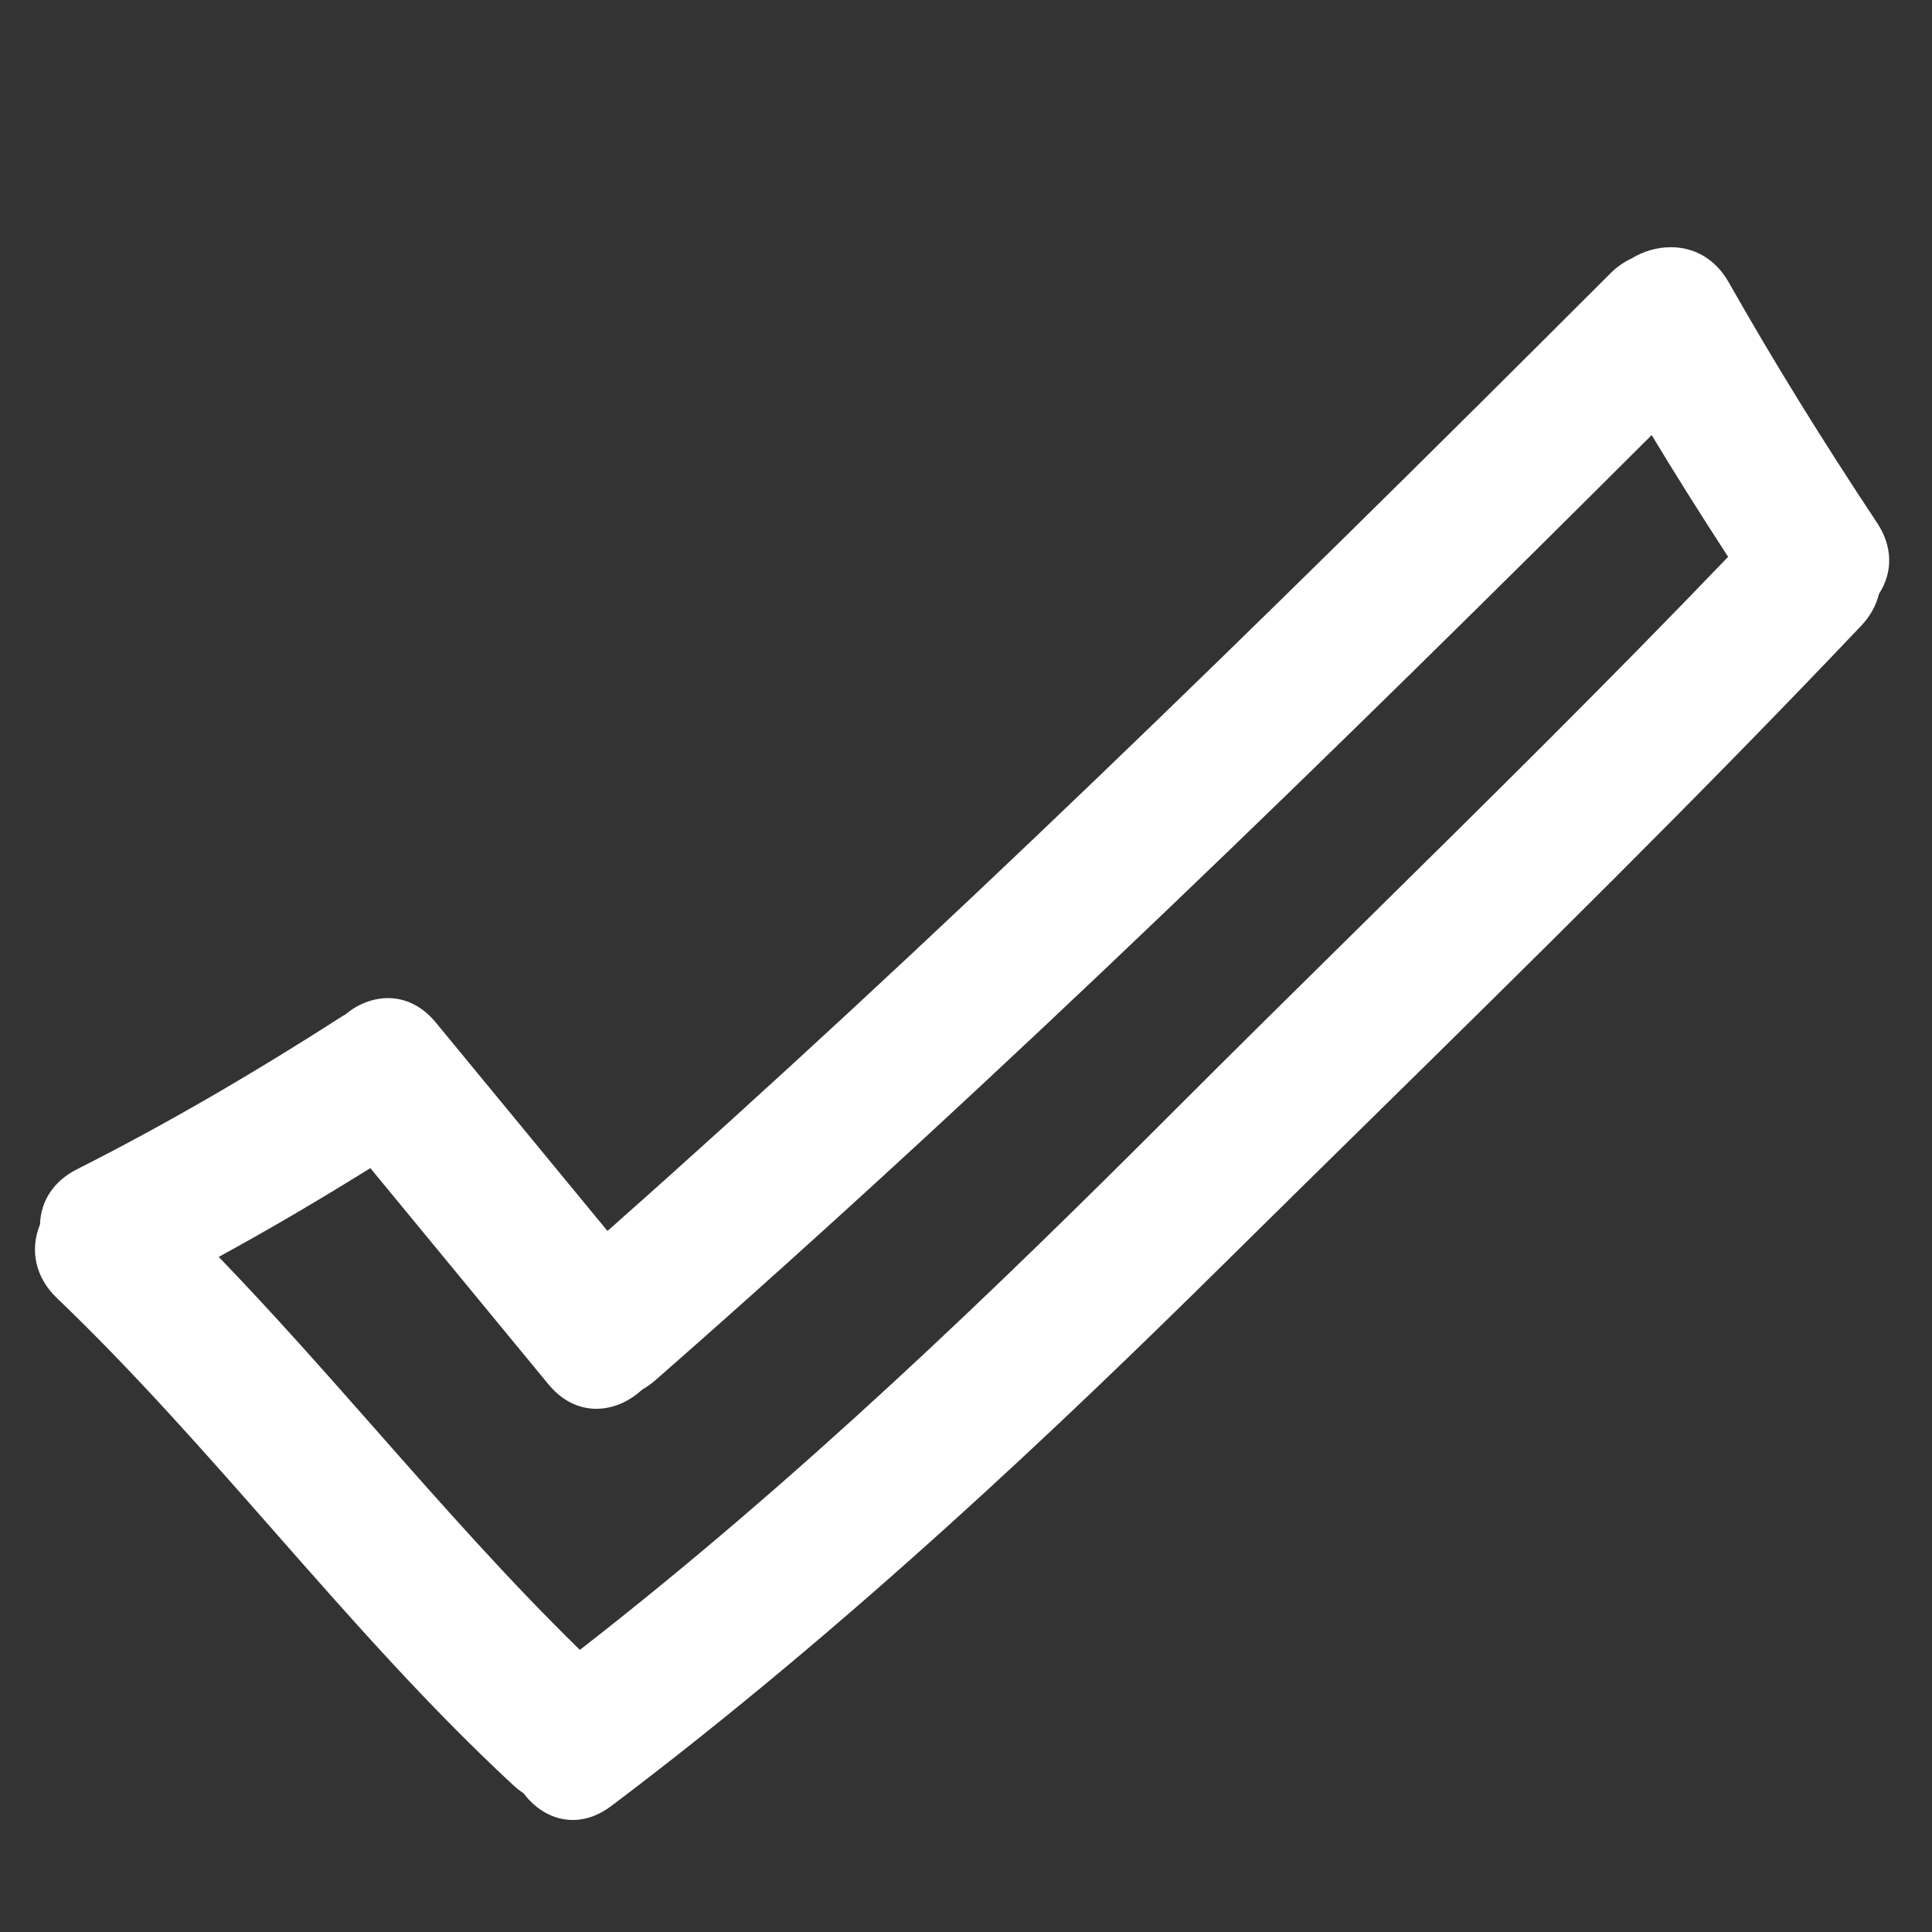 <?xml version="1.0" encoding="UTF-8" standalone="no"?>
<!-- Created with Inkscape (http://www.inkscape.org/) -->

<svg
   xmlns:dc="http://purl.org/dc/elements/1.1/"
   xmlns:cc="http://creativecommons.org/ns#"
   xmlns:rdf="http://www.w3.org/1999/02/22-rdf-syntax-ns#"
   xmlns:svg="http://www.w3.org/2000/svg"
   xmlns="http://www.w3.org/2000/svg"
   xmlns:sodipodi="http://sodipodi.sourceforge.net/DTD/sodipodi-0.dtd"
   xmlns:inkscape="http://www.inkscape.org/namespaces/inkscape"
   width="10"
   height="10"
   id="svg2988"
   version="1.1"
   inkscape:version="0.48.5 r10040"
   sodipodi:docname="checkmark.svg">
  <rect width="100%" height="100%" fill="#333333" stroke="none"/>
  <defs
     id="defs2990" />
  <sodipodi:namedview
     id="base"
     pagecolor="#ffffff"
     bordercolor="#666666"
     borderopacity="1.0"
     inkscape:pageopacity="0.0"
     inkscape:pageshadow="2"
     inkscape:zoom="15.696216"
     inkscape:cx="9.3005826"
     inkscape:cy="3.5965657"
     inkscape:current-layer="g3"
     showgrid="true"
     inkscape:grid-bbox="true"
     inkscape:document-units="px"
     inkscape:window-width="524"
     inkscape:window-height="415"
     inkscape:window-x="608"
     inkscape:window-y="124"
     inkscape:window-maximized="0" />
  <g
     id="layer1"
     inkscape:label="Layer 1"
     inkscape:groupmode="layer"
     transform="translate(0,-6)">
    <g
       transform="matrix(0.085,0,0,0.085,1.057,6.846)"
       id="g3">
      <path
         inkscape:connector-curvature="0"
         style="fill:#ffffff"
         d="M 92.839,7.248 C 92.055,5.864 90.801,5.101 89.312,5.101 c -0.837,0 -1.682,0.245 -2.381,0.677 C 86.439,6.01 86.021,6.301 85.655,6.667 63.4,28.915 44.467,47.372 24.557,65.006 L 14.106,52.316 c -1.014,-1.232 -2.145,-1.491 -2.914,-1.491 -0.925,0 -1.87,0.375 -2.59,0.998 l -0.17,0.09 c -5.662,3.641 -10.957,6.695 -16.186,9.338 -1.393,0.703 -2.205,1.919 -2.243,3.35 -0.646,1.583 -0.269,3.251 1.021,4.484 4.678,4.475 9.027,9.422 13.233,14.205 4.599,5.231 9.354,10.64 14.573,15.474 0.185,0.174 0.389,0.331 0.617,0.482 0.776,1.036 1.863,1.627 2.997,1.627 0.807,0 1.598,-0.287 2.351,-0.856 14.588,-11.007 27.603,-23.431 37.312,-33.025 2.85,-2.817 5.712,-5.63 8.577,-8.445 10.033,-9.859 20.407,-20.054 30.221,-30.401 0.537,-0.565 0.902,-1.219 1.084,-1.945 0.86,-1.332 0.82,-2.896 -0.117,-4.31 C 98.484,16.785 95.528,11.995 92.839,7.248 z M 92.797,23.954 C 85.568,31.496 77.992,38.964 70.664,46.19 66.795,50.004 62.929,53.817 59.096,57.652 48.151,68.607 36.193,80.16 22.876,90.515 18.522,86.262 14.43,81.622 10.47,77.13 7.38,73.627 4.192,70.012 0.883,66.584 3.872,64.954 6.904,63.178 10.117,61.178 l 10.842,13.162 c 1.016,1.236 2.15,1.494 2.922,1.494 0.987,0 1.975,-0.416 2.794,-1.173 0.29,-0.165 0.55,-0.349 0.79,-0.56 21.292,-18.653 41.736,-38.671 60.676,-57.56 1.371,2.275 2.901,4.711 4.655,7.413 z"
         id="path5" />
    </g>
  </g>
</svg>
